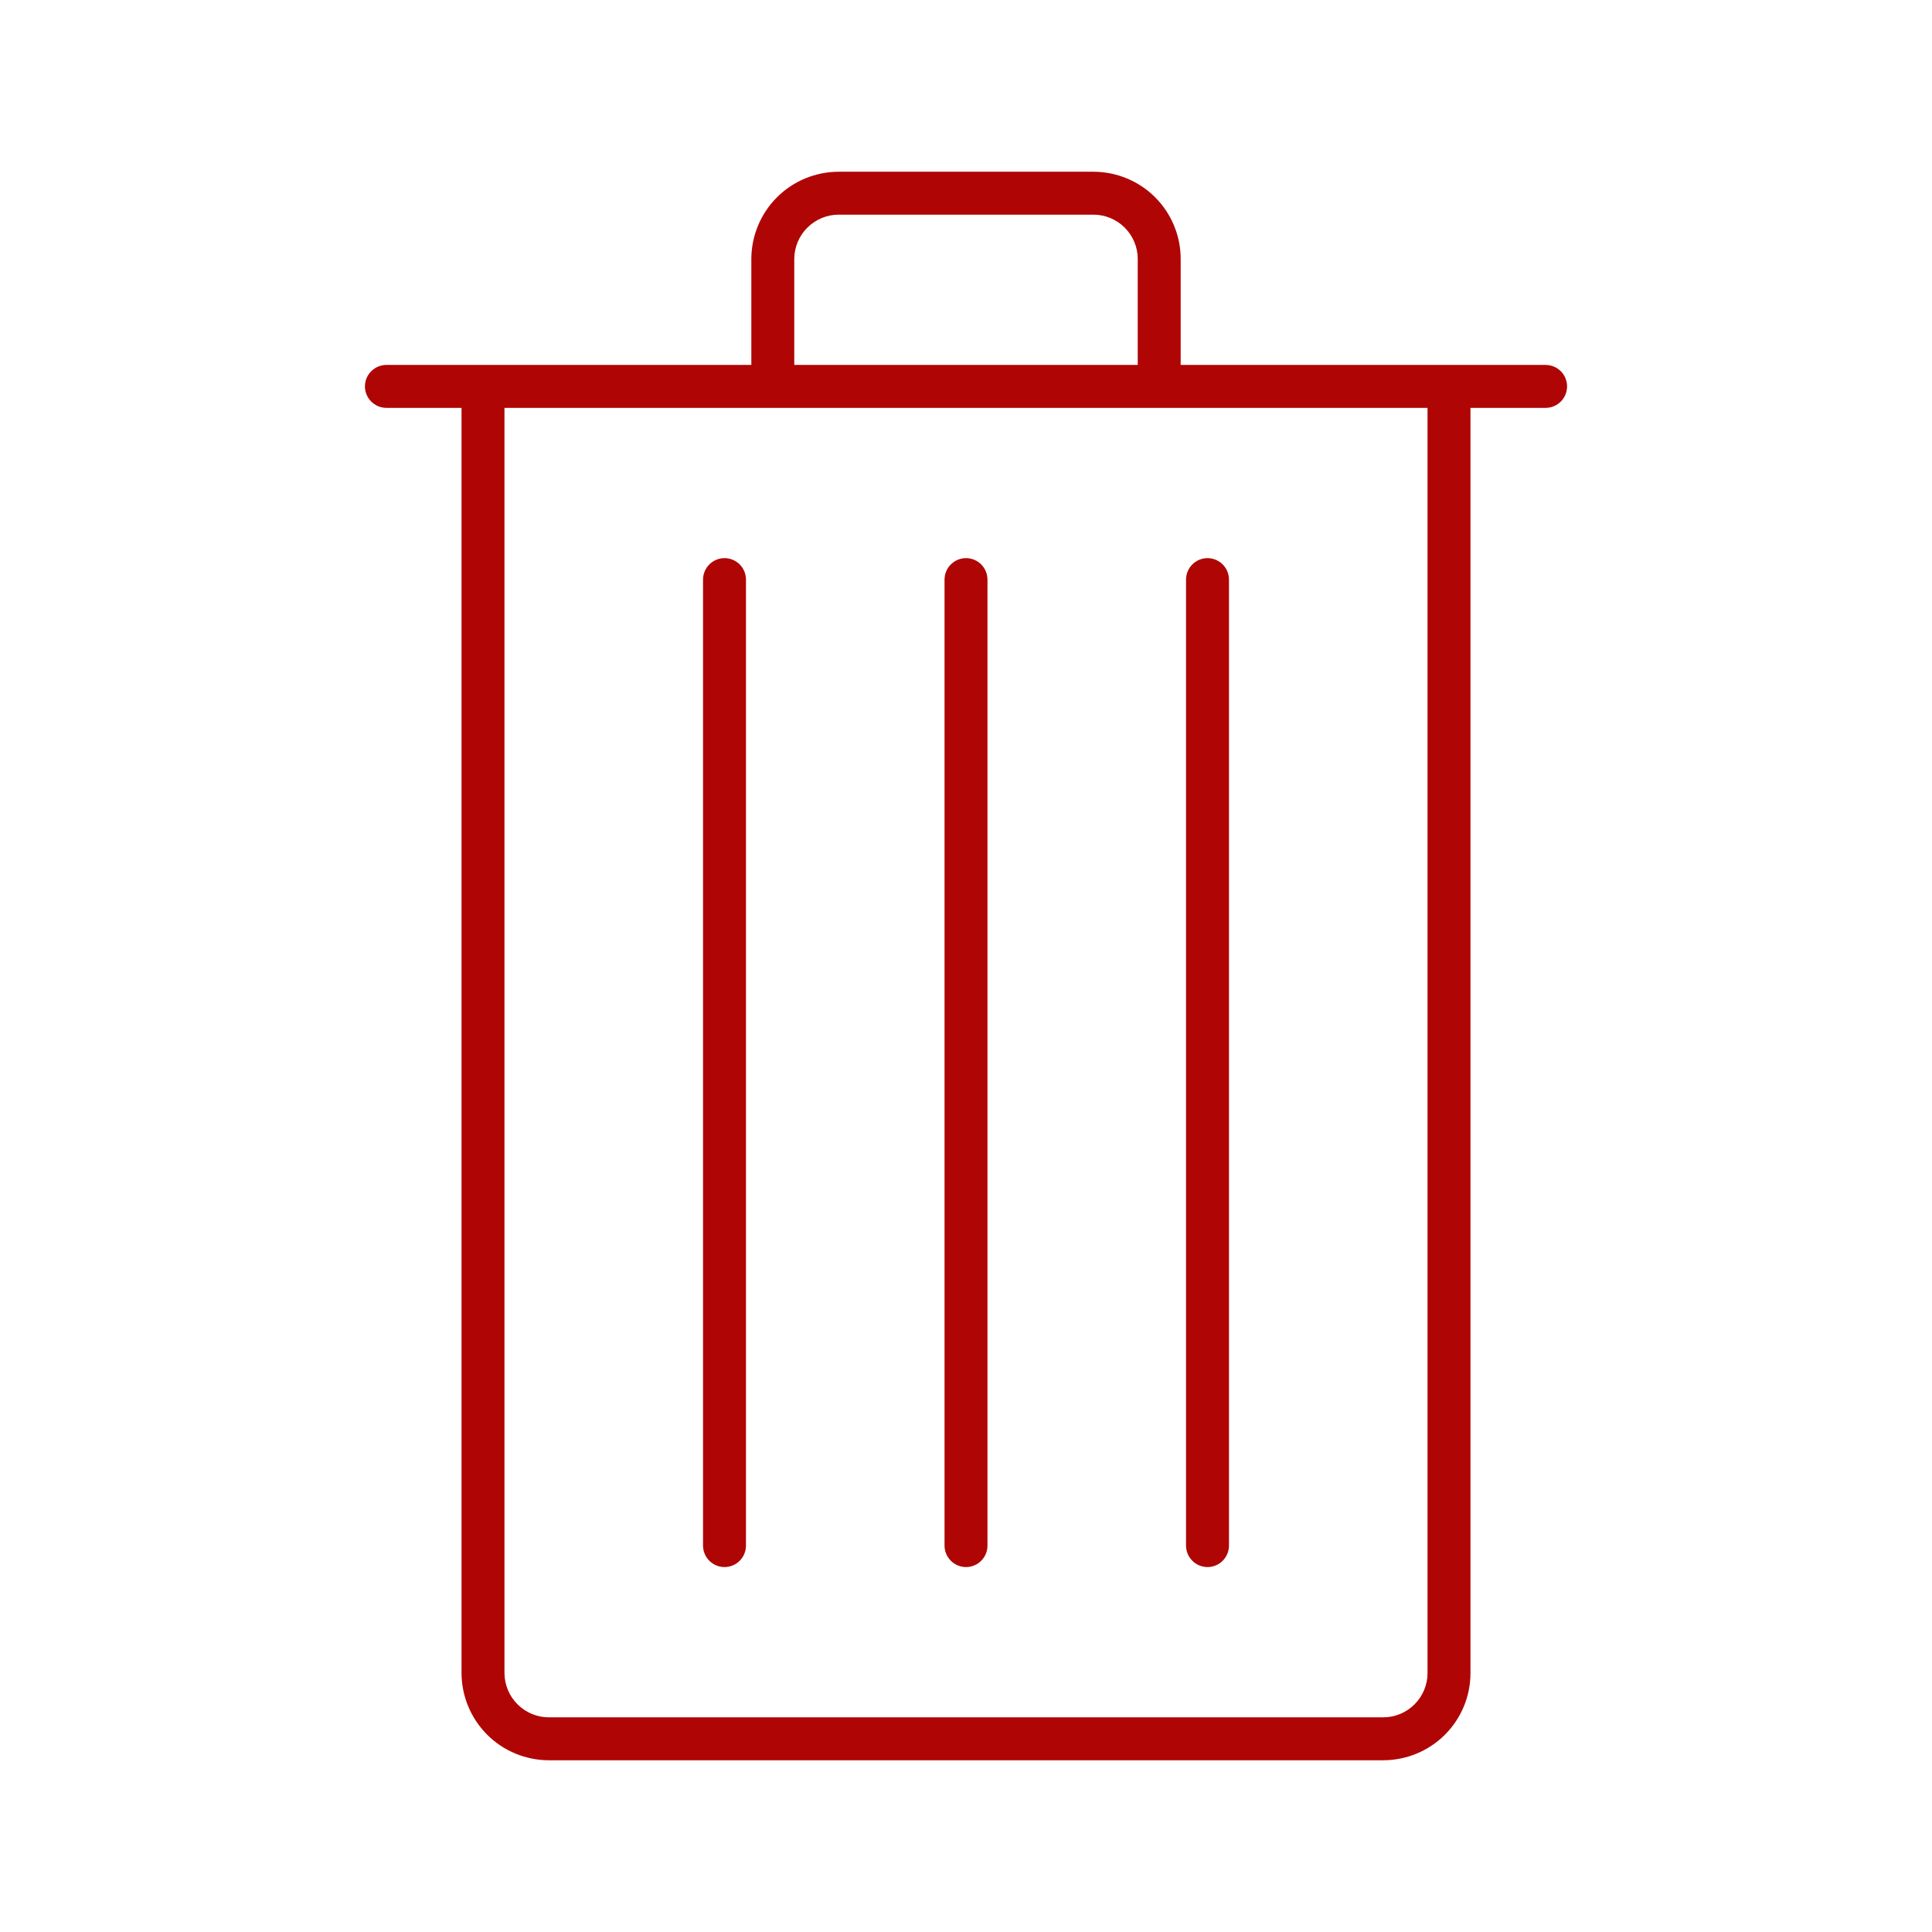 <svg width="18" height="18" viewBox="0 0 18 18" fill="none" xmlns="http://www.w3.org/2000/svg">
<path fill-rule="evenodd" clip-rule="evenodd" d="M10.189 1.6H7.812H7.812C7.597 1.601 7.391 1.686 7.239 1.838C7.087 1.99 7.001 2.196 7 2.411V3.4H4.5H3.6C3.49 3.4 3.4 3.49 3.4 3.6C3.4 3.71 3.49 3.8 3.6 3.8H4.3V15.588L4.3 15.589C4.301 15.804 4.387 16.01 4.539 16.162C4.691 16.314 4.897 16.399 5.112 16.4H5.112H12.888H12.889C13.104 16.399 13.31 16.314 13.462 16.162C13.614 16.01 13.7 15.804 13.7 15.589L13.7 15.588V3.8H14.4C14.511 3.8 14.6 3.71 14.6 3.6C14.6 3.49 14.511 3.4 14.4 3.4H13.5H11L11 2.412L11 2.411C11 2.196 10.914 1.99 10.762 1.838C10.61 1.686 10.404 1.601 10.189 1.6ZM10.6 3.4H7.4V2.412C7.401 2.303 7.444 2.198 7.522 2.121C7.599 2.044 7.704 2 7.813 2H10.188C10.297 2 10.402 2.044 10.479 2.121C10.556 2.198 10.6 2.303 10.6 2.412V3.4ZM4.7 15.588V3.8H13.3L13.3 15.587L13.3 15.588C13.3 15.697 13.256 15.802 13.179 15.879C13.102 15.956 12.997 16 12.888 16H12.888H5.113H5.113C5.004 16 4.899 15.956 4.822 15.879C4.744 15.802 4.701 15.697 4.7 15.588ZM9.2 5.4C9.2 5.29 9.111 5.2 9 5.2C8.89 5.2 8.8 5.29 8.8 5.4V14.4C8.8 14.51 8.89 14.6 9 14.6C9.111 14.6 9.2 14.51 9.2 14.4V5.4ZM6.75 5.2C6.861 5.2 6.95 5.29 6.95 5.4V14.4C6.95 14.51 6.861 14.6 6.75 14.6C6.64 14.6 6.55 14.51 6.55 14.4V5.4C6.55 5.29 6.64 5.2 6.75 5.2ZM11.45 5.4C11.45 5.29 11.361 5.2 11.25 5.2C11.14 5.2 11.05 5.29 11.05 5.4V14.4C11.05 14.51 11.14 14.6 11.25 14.6C11.361 14.6 11.45 14.51 11.45 14.4V5.4Z" fill="#B00505"/>
</svg>
